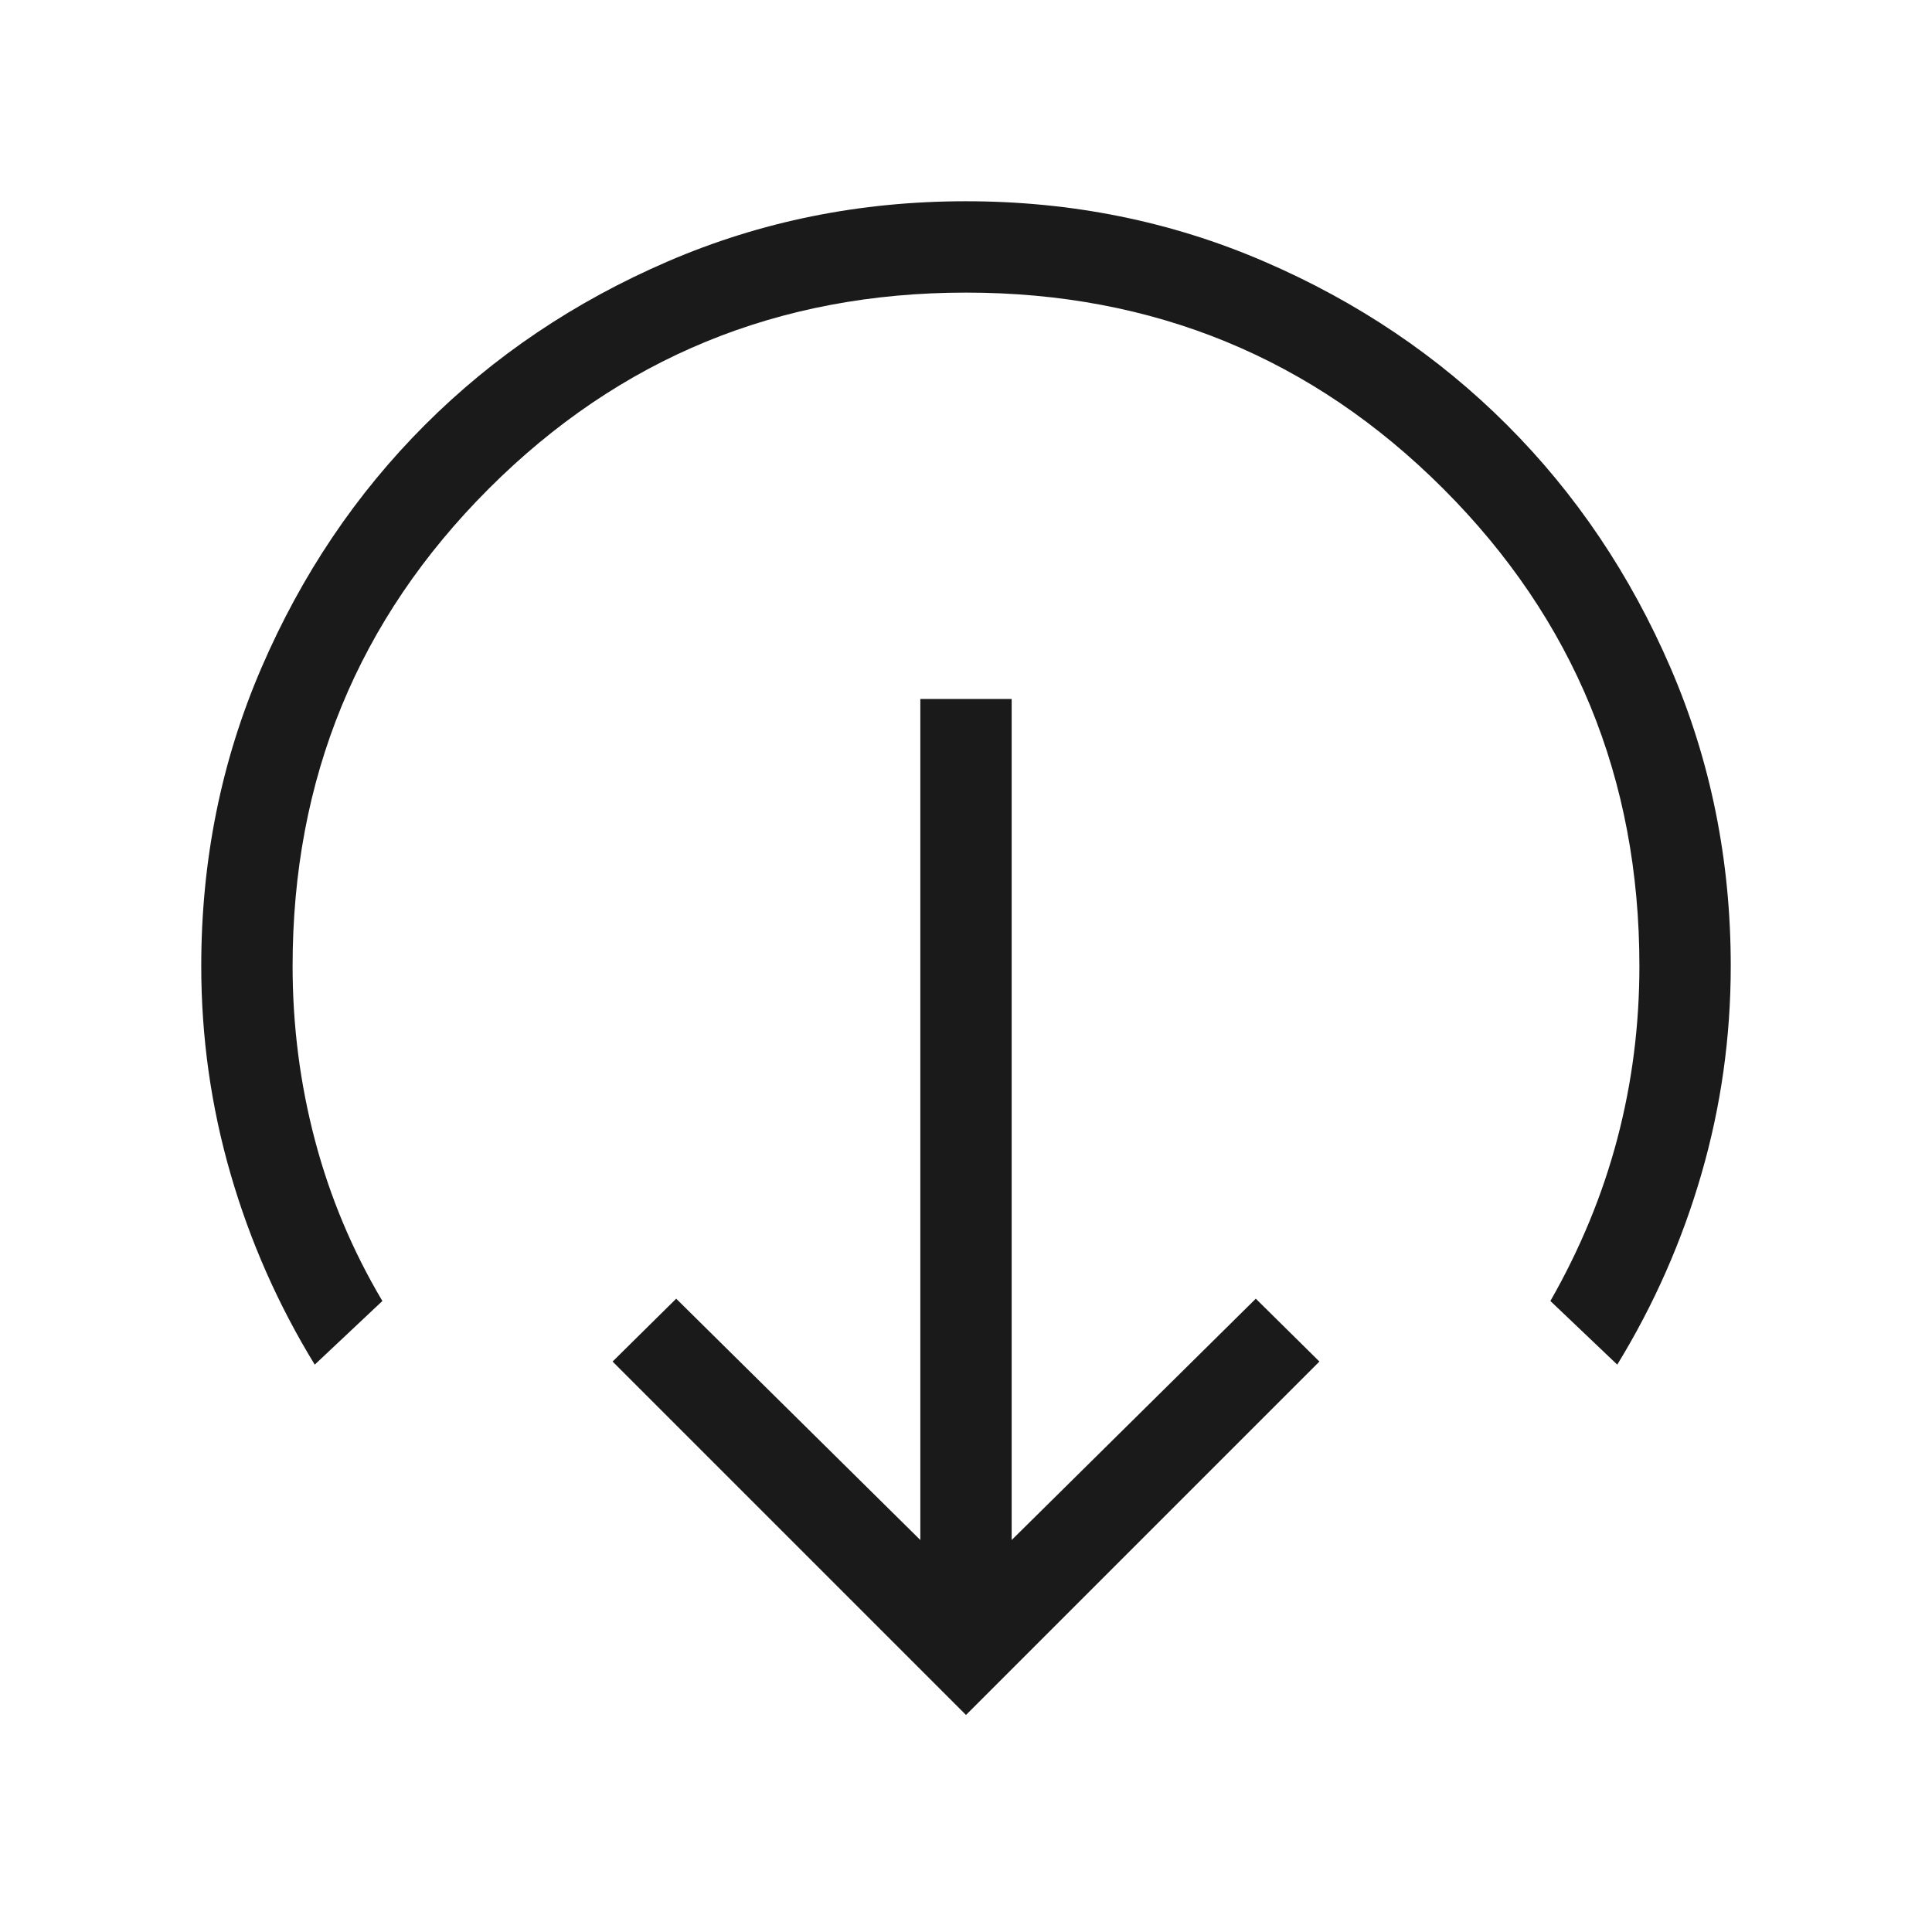 <svg xmlns="http://www.w3.org/2000/svg" height="48px" viewBox="0 -960 960 960" width="48px"
  fill="#1a1a1a">
  <path
    d="M480-107.85 304.39-283.46 336-314.69l121.31 119.92v-417.92h45.38v417.92L624-314.69l31.61 31.23L480-107.85ZM156.39-281.92Q129-326.69 114.5-376.9 100-427.1 100-480q0-78.85 29.92-148.2t81.21-120.65q51.29-51.3 120.63-81.22Q401.1-860 479.93-860q78.84 0 148.21 29.93 69.37 29.92 120.68 81.22t81.25 120.65Q860-558.85 860-480q0 52.9-14.5 103.1-14.5 50.21-41.89 94.98l-33.23-31.62q22.31-39.08 33.27-80.66 10.96-41.59 10.96-85.8 0-139.69-97.46-237.15-97.46-97.46-237.15-97.46t-237.15 97.46Q145.39-619.69 145.39-480q0 44.54 11.15 86.72T190-313.54l-33.61 31.62Z" />
</svg>
